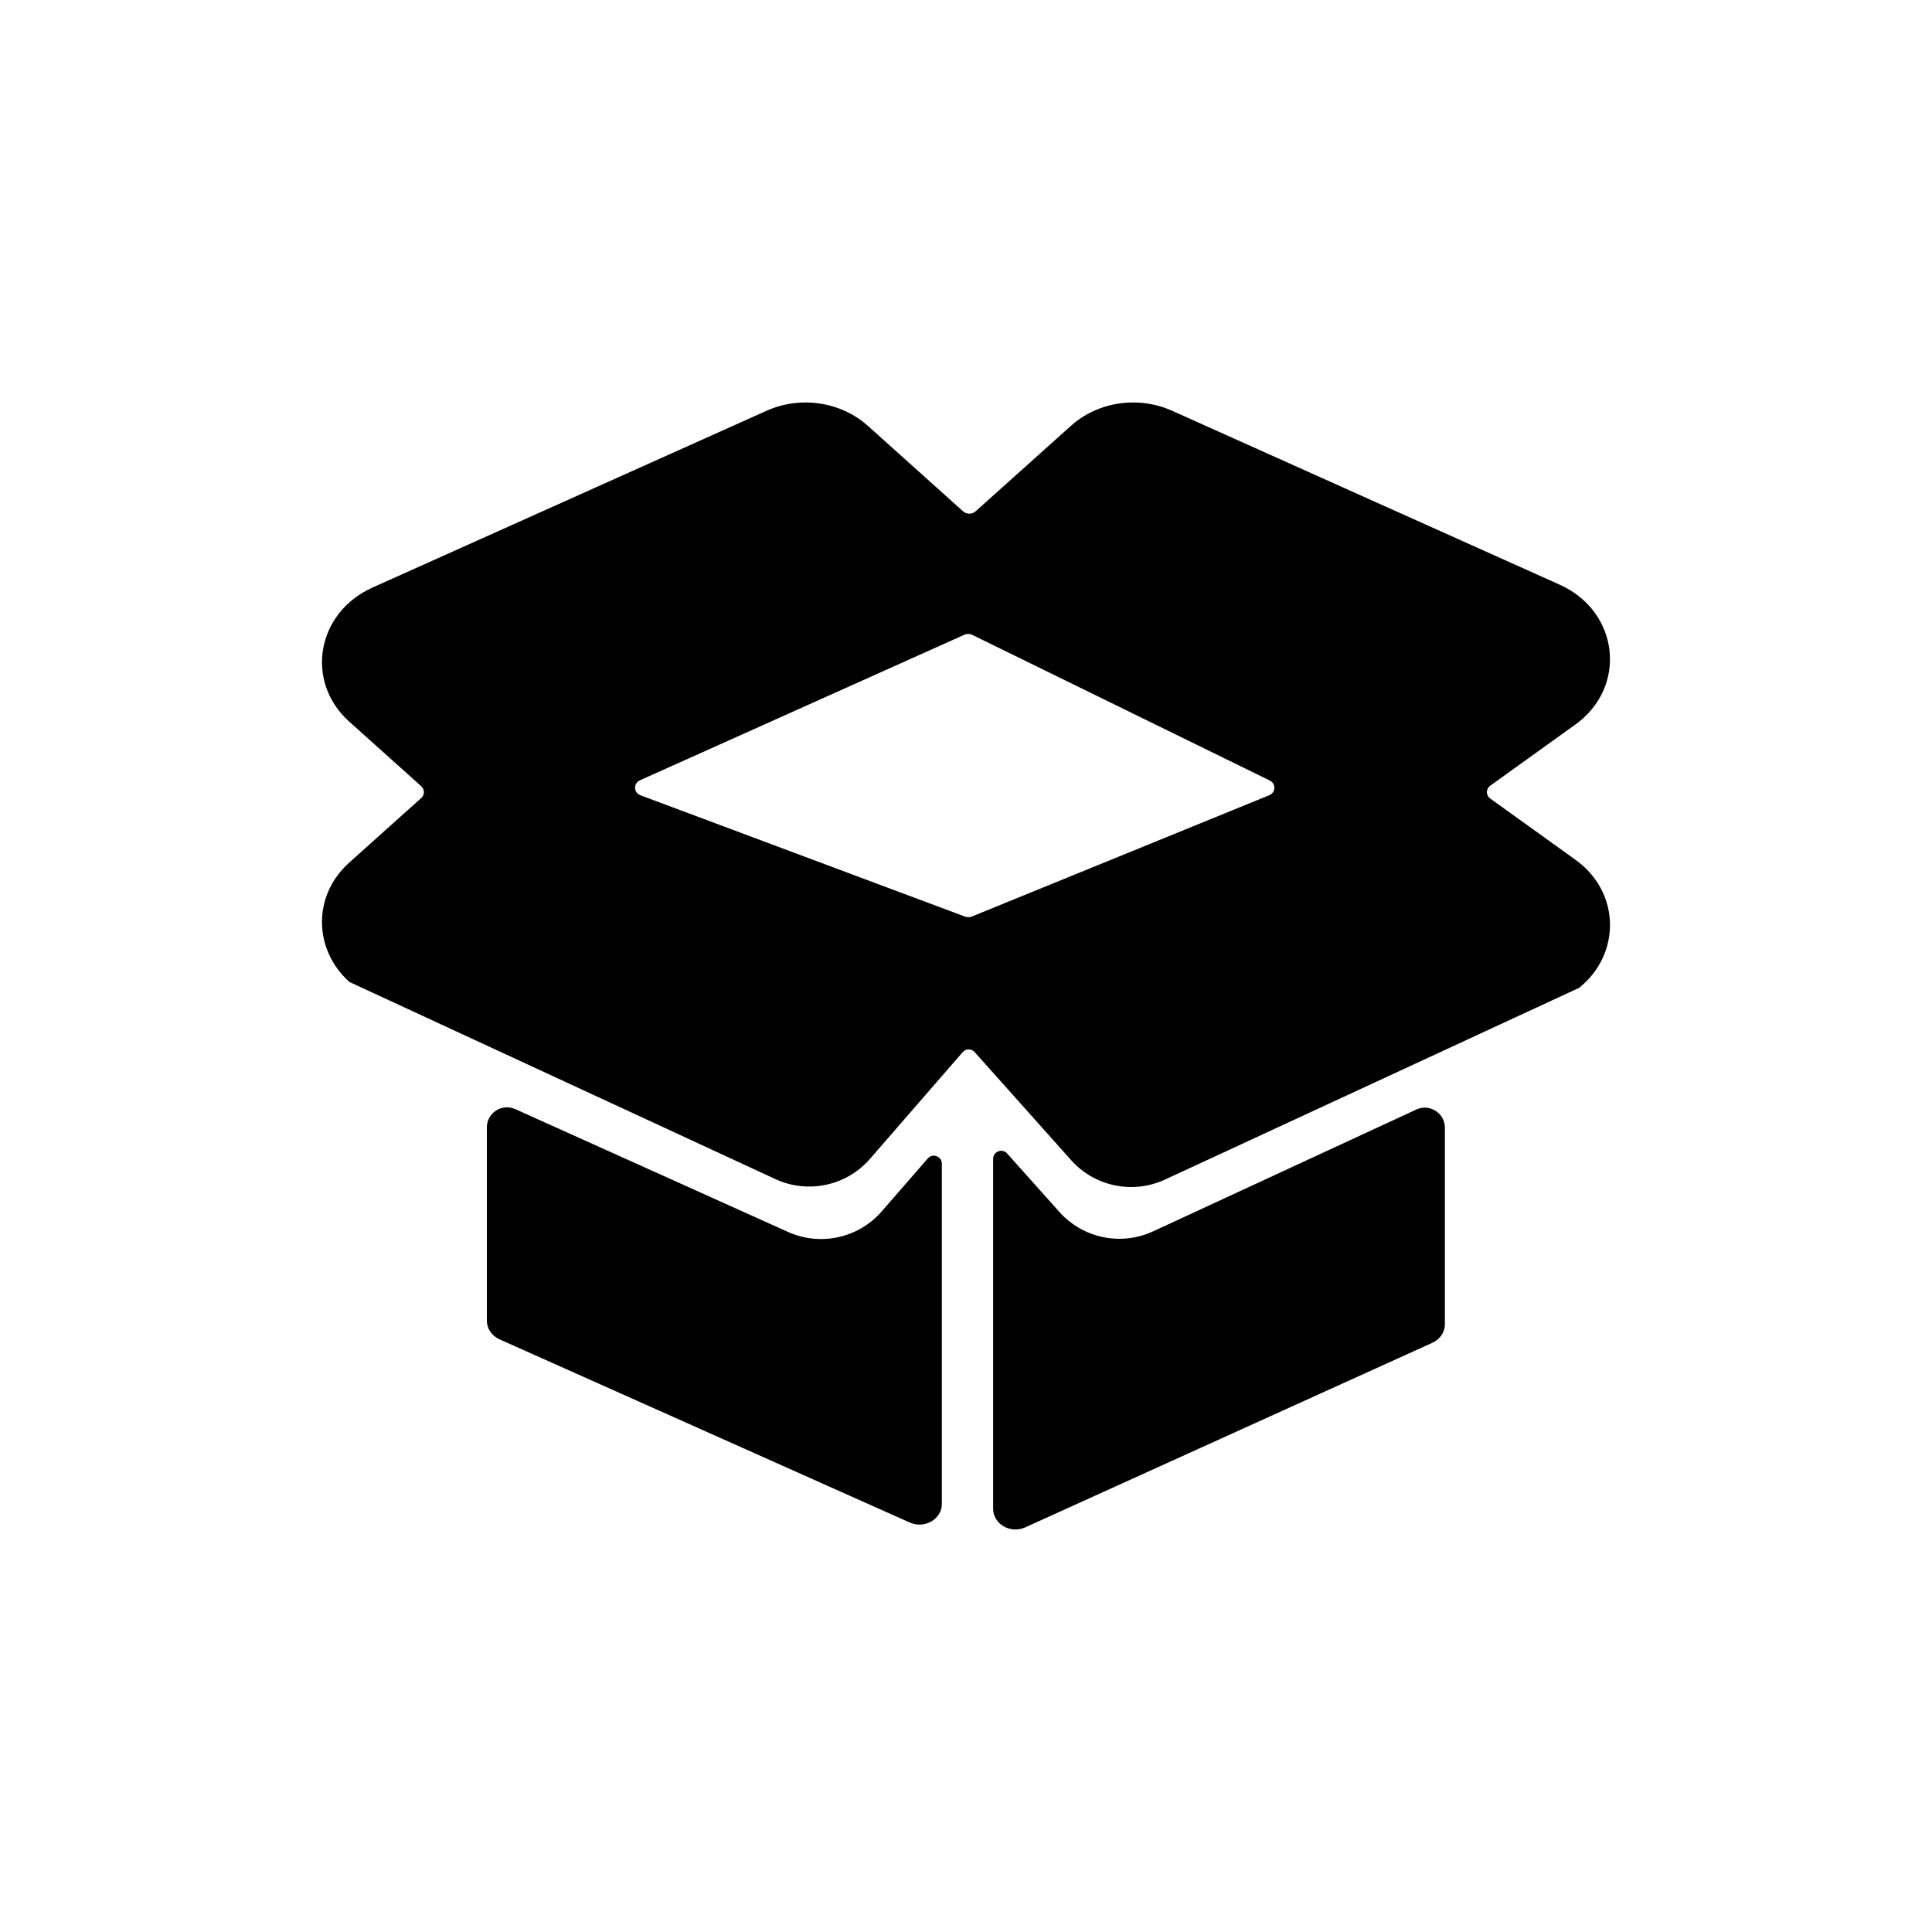 <svg width="24" height="24" viewBox="0 0 24 24" fill="none" xmlns="http://www.w3.org/2000/svg">
<path fill-rule="evenodd" clip-rule="evenodd" d="M10.781 5.29C10.445 4.989 9.942 4.914 9.522 5.103L4.627 7.299C3.932 7.611 3.784 8.467 4.338 8.964L5.232 9.766C5.277 9.807 5.277 9.874 5.232 9.914L4.338 10.716C3.87 11.136 3.903 11.811 4.342 12.199L9.632 14.647C10.036 14.834 10.515 14.732 10.807 14.396L11.958 13.071C11.998 13.025 12.068 13.025 12.108 13.07L13.305 14.411C13.598 14.74 14.072 14.838 14.472 14.653L19.615 12.272C20.13 11.864 20.142 11.09 19.569 10.679L18.514 9.921C18.456 9.88 18.456 9.8 18.514 9.759L19.569 9.001C20.221 8.533 20.115 7.594 19.373 7.262L14.561 5.103C14.141 4.914 13.638 4.989 13.303 5.29L12.119 6.352C12.076 6.391 12.007 6.391 11.964 6.352L10.781 5.29ZM12.074 11.385C12.046 11.396 12.015 11.396 11.987 11.386L7.958 9.88C7.869 9.847 7.865 9.731 7.952 9.692L11.978 7.886C12.01 7.871 12.047 7.872 12.079 7.887L15.772 9.695C15.854 9.735 15.85 9.845 15.764 9.88L12.074 11.385Z" fill="black"/>
<path d="M17.949 14.01C17.949 13.827 17.759 13.706 17.594 13.783L14.325 15.296C13.925 15.481 13.452 15.383 13.159 15.054L12.511 14.329C12.45 14.261 12.337 14.304 12.337 14.396V18.742C12.337 18.93 12.546 19.054 12.73 18.976L17.786 16.684C17.885 16.642 17.949 16.551 17.949 16.45V14.01Z" fill="black"/>
<path d="M11.7 14.456C11.7 14.364 11.585 14.321 11.525 14.391L10.954 15.047C10.665 15.381 10.191 15.485 9.788 15.303L6.401 13.778C6.235 13.703 6.048 13.824 6.048 14.005V16.406C6.048 16.506 6.111 16.596 6.208 16.639L11.305 18.915C11.489 18.994 11.7 18.87 11.7 18.682V14.456Z" fill="black"/>
</svg>
